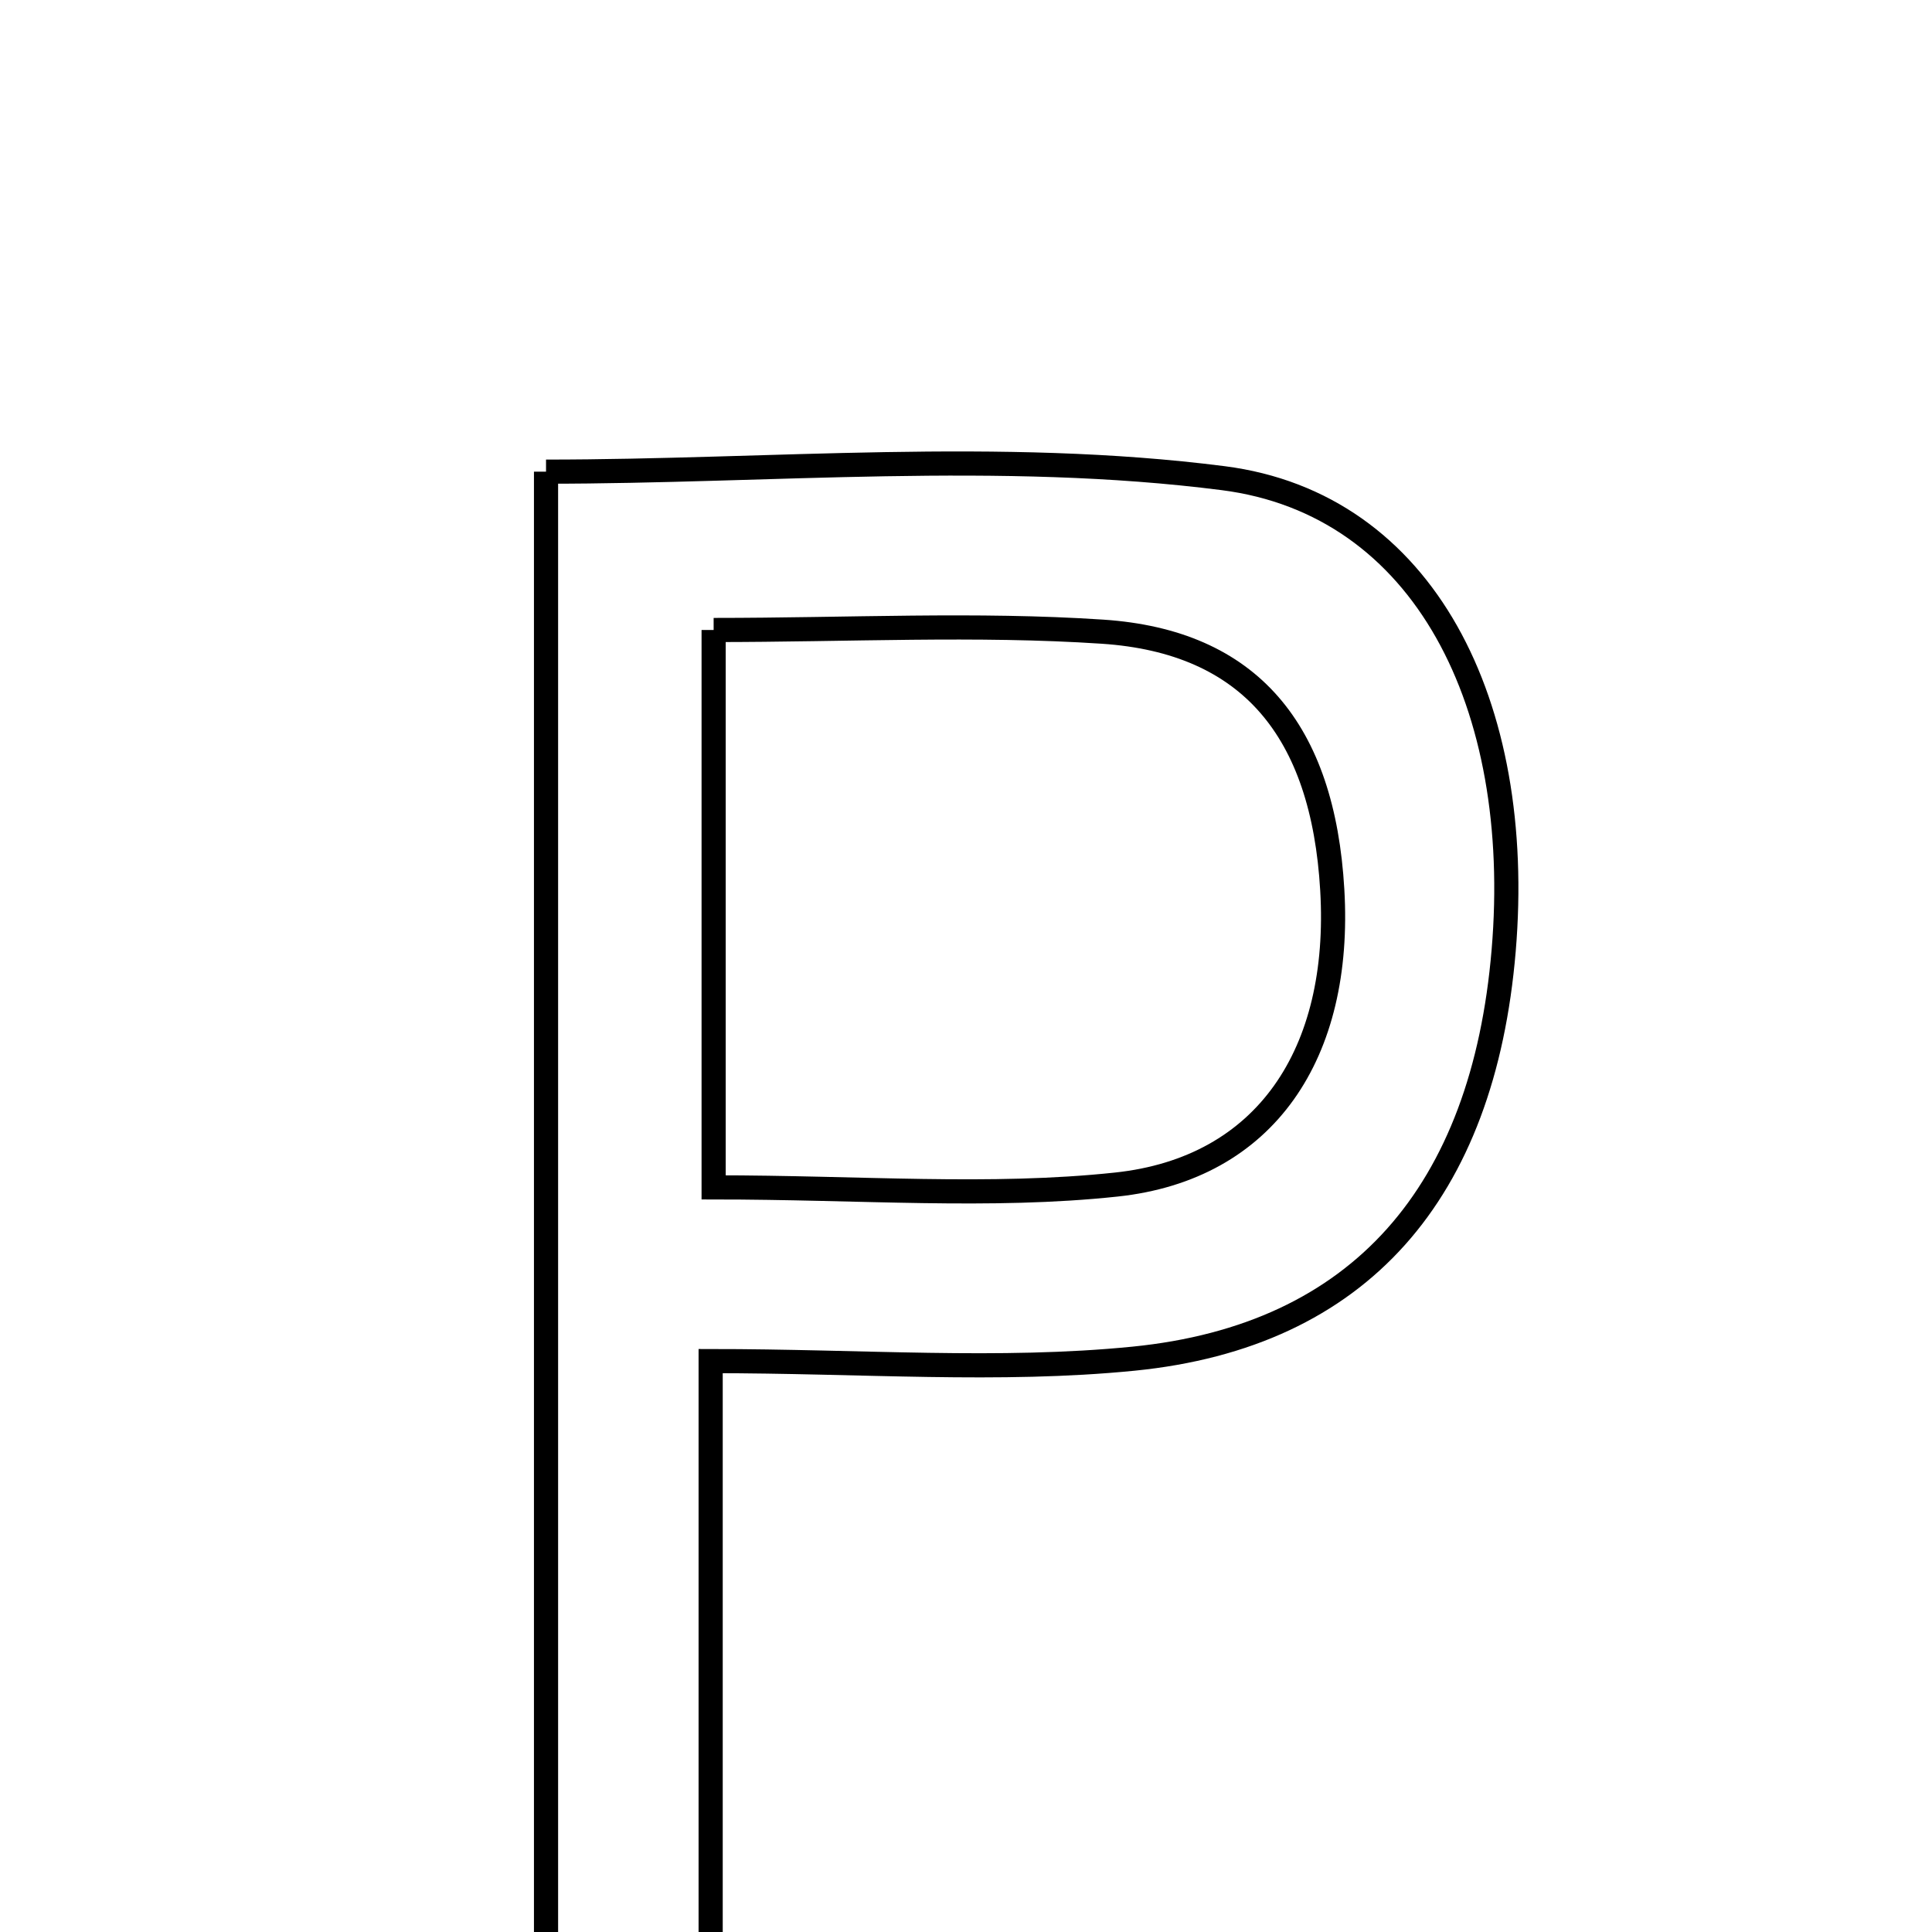 <svg xmlns="http://www.w3.org/2000/svg" viewBox="0.0 0.0 24.0 24.0" height="200px" width="200px"><path fill="none" stroke="black" stroke-width=".3" stroke-opacity="1.0"  filling="0" d="M6.783 5.859 C9.569 5.859 12.422 5.585 15.195 5.94 C17.695 6.26 18.936 8.756 18.679 11.809 C18.426 14.812 16.898 16.597 14.081 16.878 C12.412 17.044 10.711 16.908 8.828 16.908 C8.828 19.688 8.828 22.172 8.828 24.958 C7.957 24.958 7.447 24.958 6.783 24.958 C6.783 18.617 6.783 12.359 6.783 5.859"></path>
<path fill="none" stroke="black" stroke-width=".3" stroke-opacity="1.0"  filling="0" d="M8.865 7.826 C10.547 7.826 12.128 7.743 13.696 7.847 C15.526 7.969 16.435 9.074 16.55 11.055 C16.669 13.085 15.724 14.517 13.867 14.715 C12.295 14.883 10.692 14.75 8.865 14.75 C8.865 12.318 8.865 10.212 8.865 7.826"></path></svg>